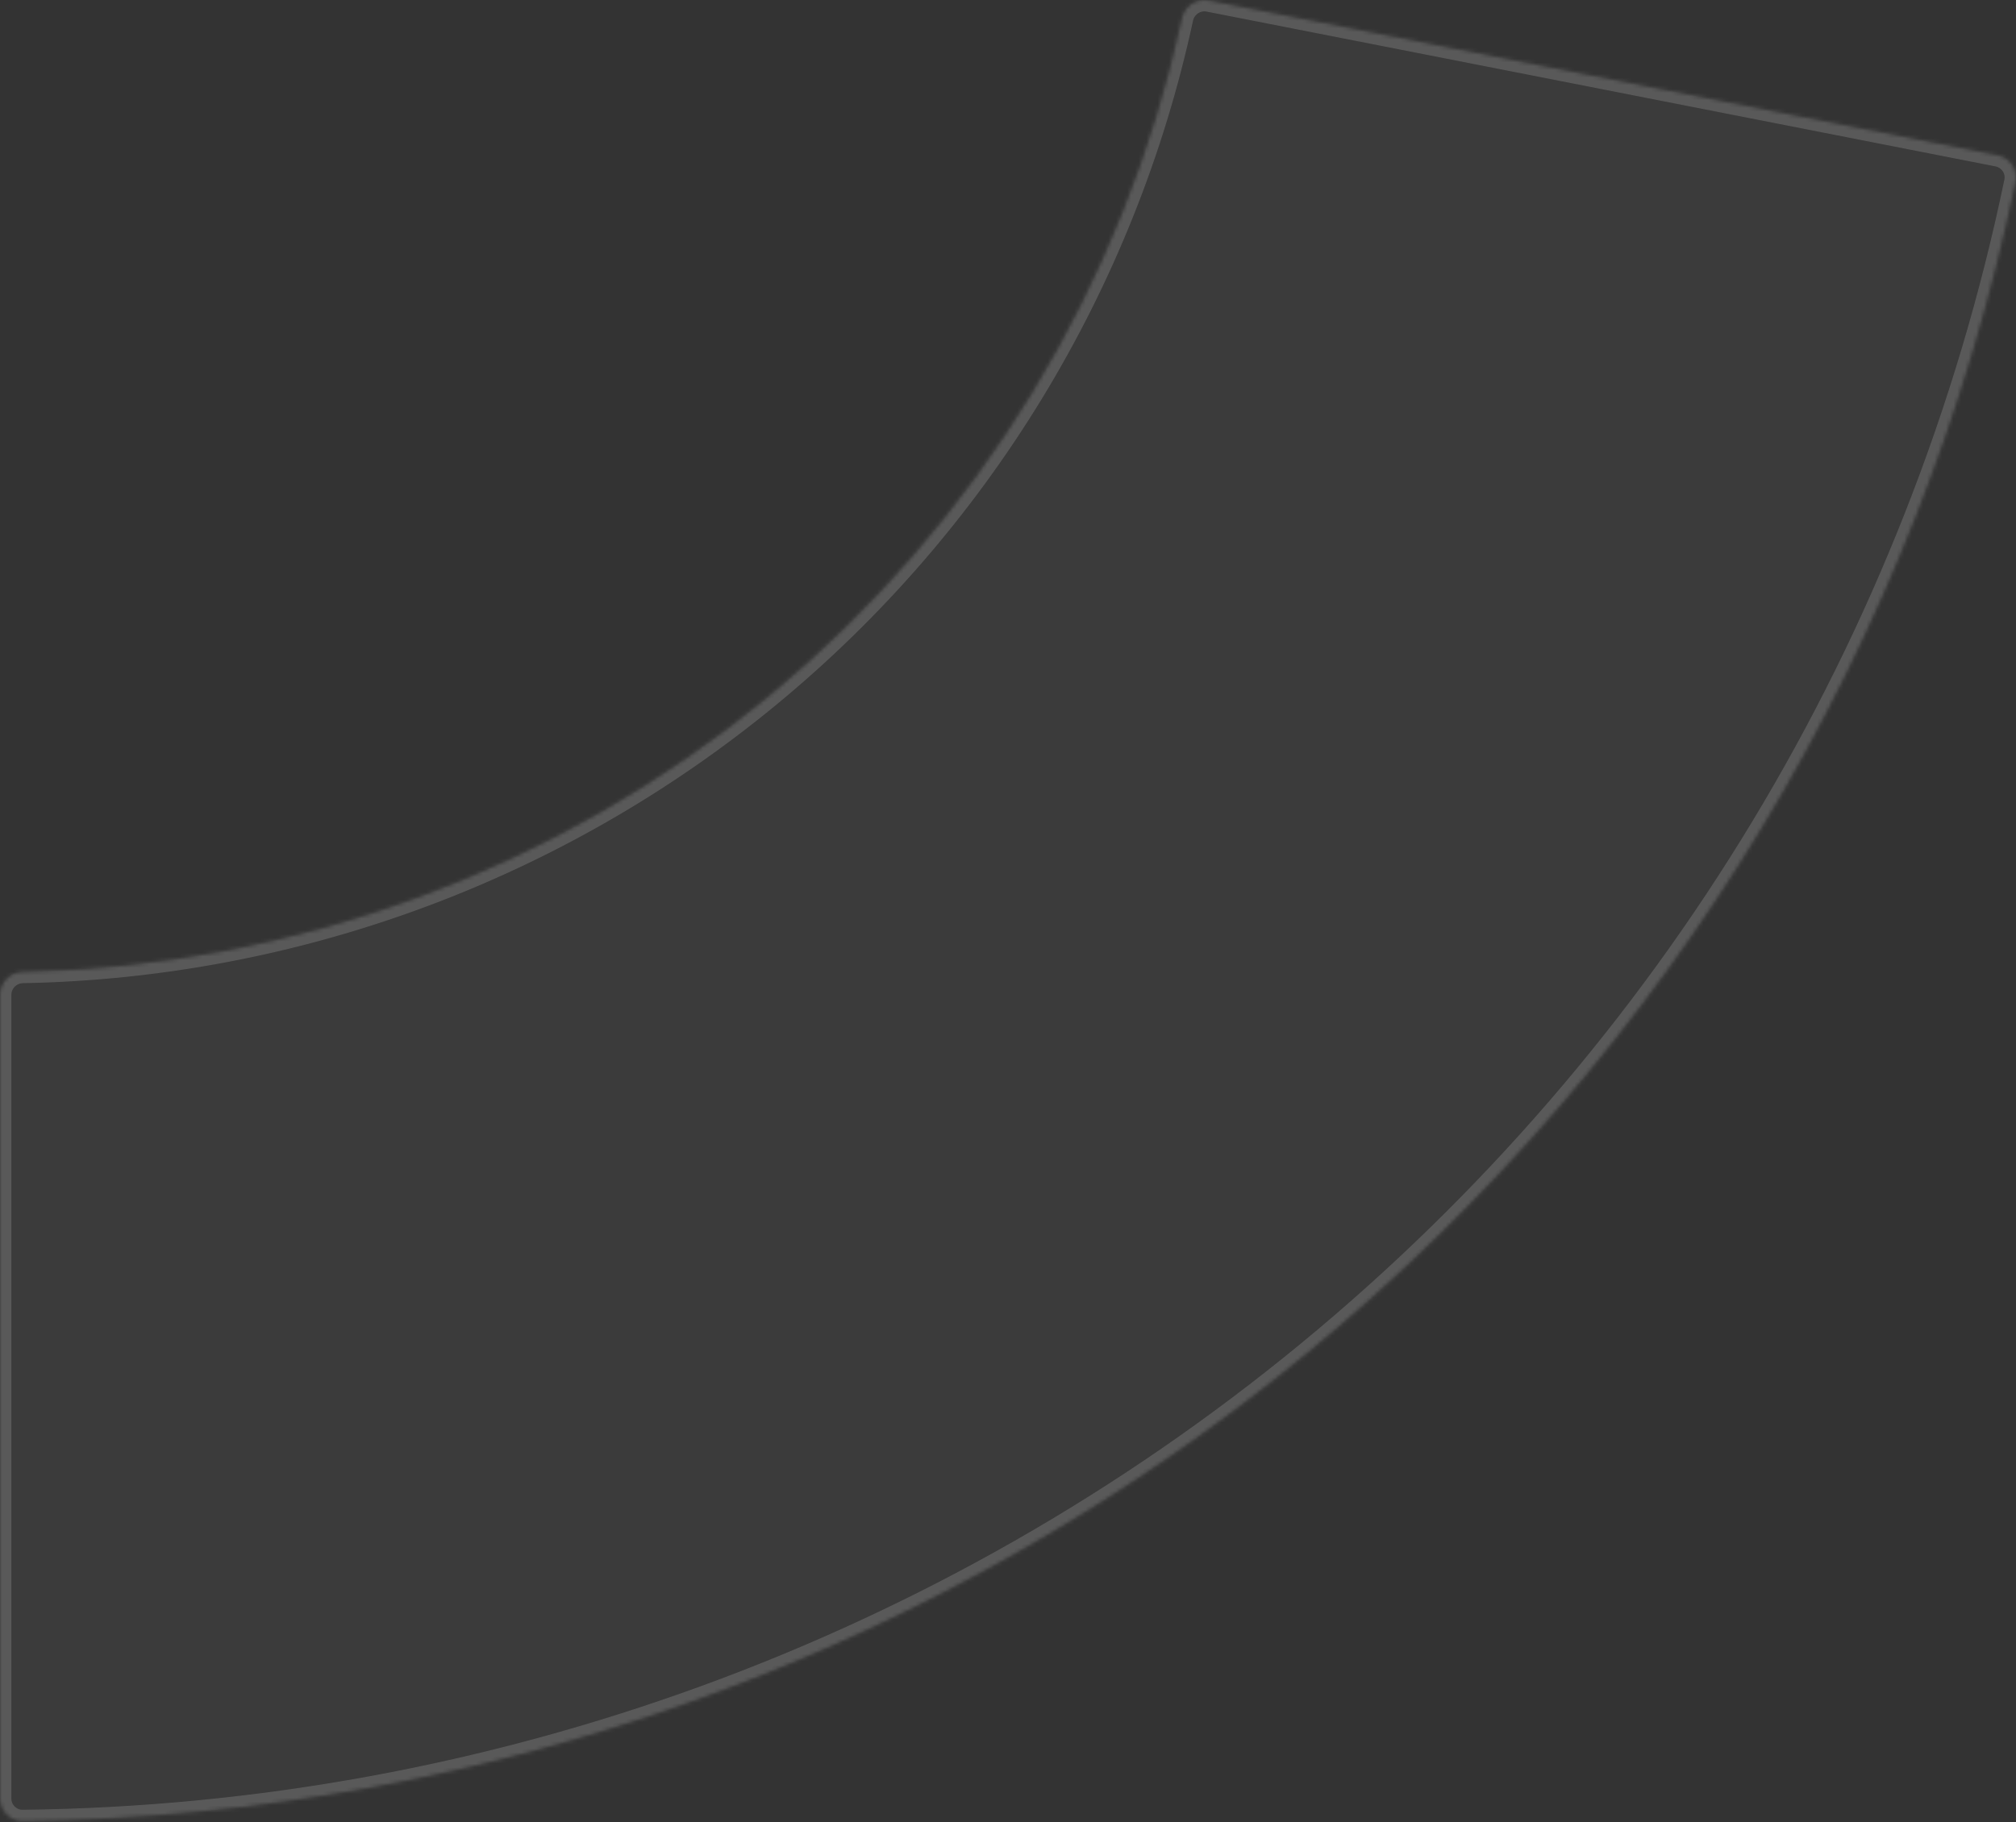 <svg width="532" height="481" viewBox="0 0 532 481" fill="none" xmlns="http://www.w3.org/2000/svg">
<rect x="0" y="0" width="532" height="481" fill="#333333" stroke="none"/>
<mask id="path-1-inside-1_1_191" fill="white">
<path d="M0 474.726C0 478.044 2.693 480.737 6.011 480.701C129.794 479.332 249.469 435.719 345.155 356.99C440.841 278.262 506.688 169.228 531.875 48.027C532.55 44.778 530.426 41.617 527.17 40.977L318.995 0.113C315.739 -0.526 312.587 1.598 311.887 4.841C296.726 75.059 258.292 138.172 202.729 183.889C147.166 229.605 77.832 255.162 6.009 256.514C2.691 256.576 0 259.26 0 262.579V474.726Z"/>
</mask>
<path d="M0 474.726C0 478.044 2.693 480.737 6.011 480.701C129.794 479.332 249.469 435.719 345.155 356.99C440.841 278.262 506.688 169.228 531.875 48.027C532.55 44.778 530.426 41.617 527.17 40.977L318.995 0.113C315.739 -0.526 312.587 1.598 311.887 4.841C296.726 75.059 258.292 138.172 202.729 183.889C147.166 229.605 77.832 255.162 6.009 256.514C2.691 256.576 0 259.26 0 262.579V474.726Z" fill="white" fill-opacity="0.04" stroke="white" stroke-opacity="0.16" stroke-width="6" mask="url(#path-1-inside-1_1_191)"/>
</svg>
